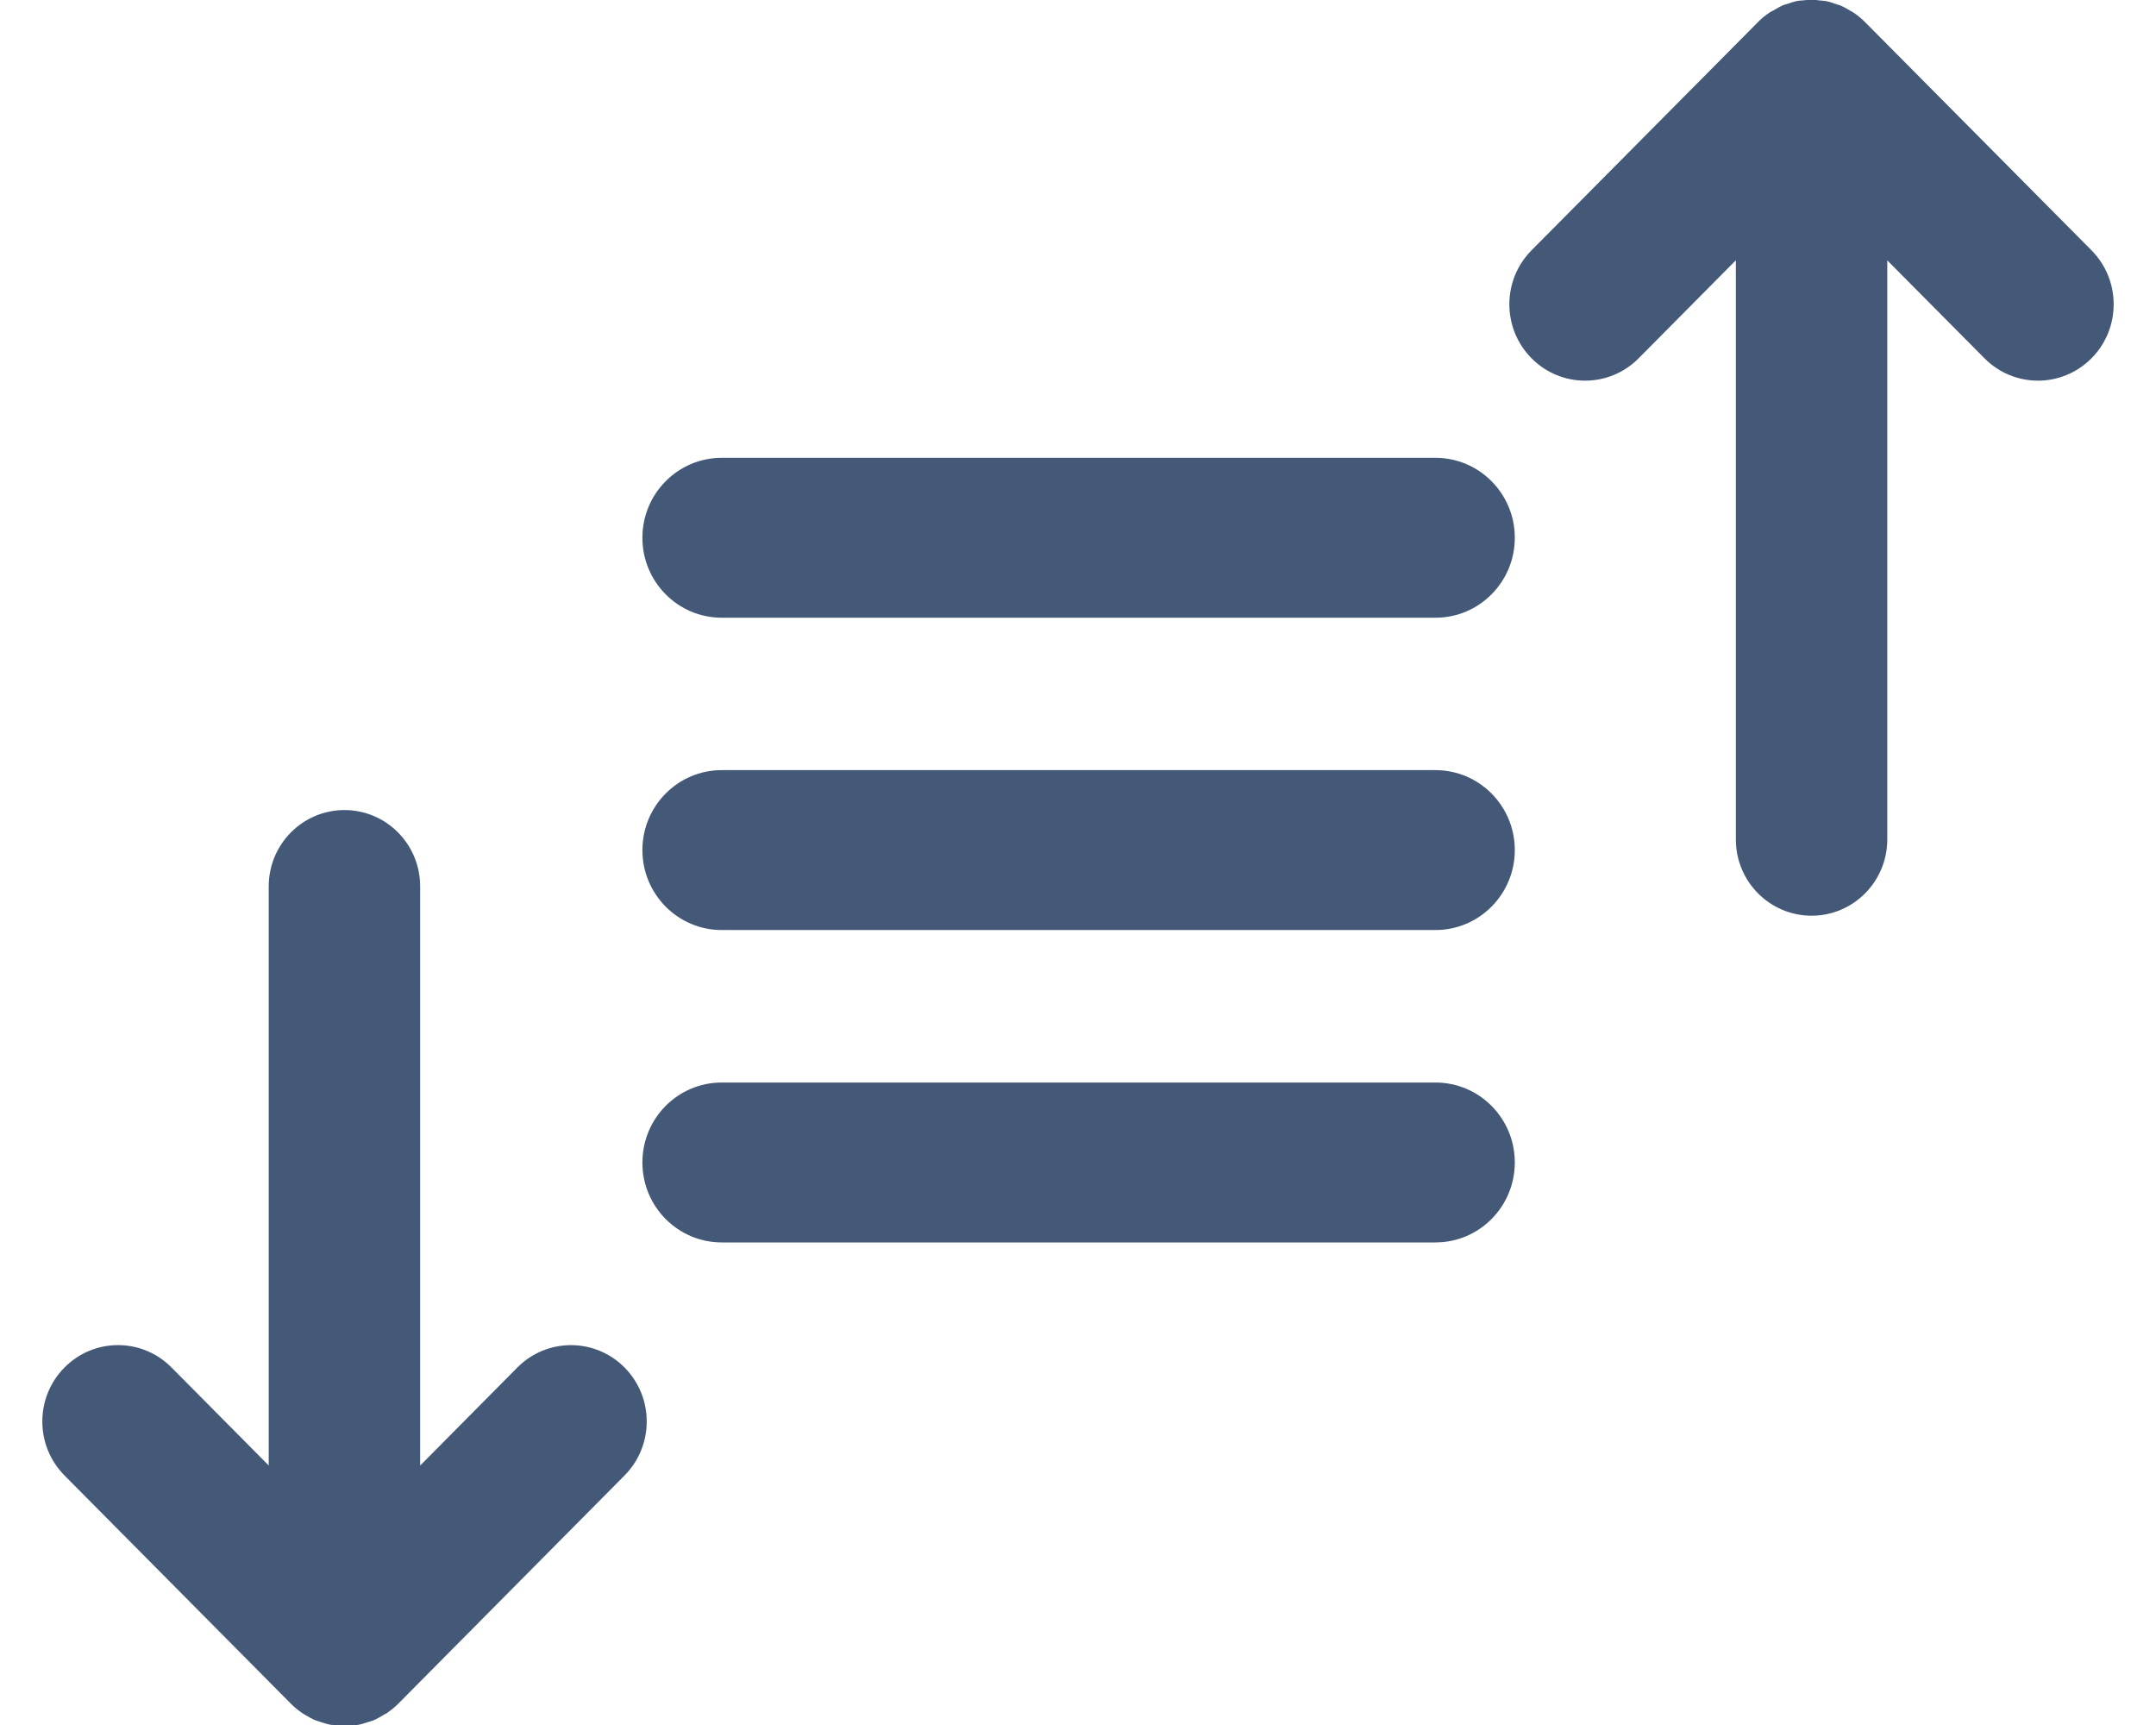 <?xml version="1.0" encoding="utf-8"?>
<!-- Generator: Adobe Illustrator 16.0.0, SVG Export Plug-In . SVG Version: 6.00 Build 0)  -->
<!DOCTYPE svg PUBLIC "-//W3C//DTD SVG 1.1//EN" "http://www.w3.org/Graphics/SVG/1.1/DTD/svg11.dtd">
<svg version="1.1" id="Layer_1" xmlns="http://www.w3.org/2000/svg" xmlns:xlink="http://www.w3.org/1999/xlink" x="0px" y="0px"
	 width="25px" height="20px" viewBox="0 0 25 20" enable-background="new 0 0 25 20" xml:space="preserve">
<g>
	<g>
		<path fill="#445978" d="M5.999,15.855l-1.127,1.137v-6.715c0-0.489-0.393-0.885-0.878-0.885c-0.484,0-0.878,0.396-0.878,0.885
			v6.714l-1.127-1.136c-0.343-0.346-0.898-0.346-1.241,0s-0.343,0.906,0,1.252L3.37,19.75c0.043,0.044,0.09,0.082,0.14,0.116
			c0.01,0.007,0.021,0.011,0.029,0.017c0.039,0.023,0.08,0.047,0.122,0.064c0.017,0.006,0.034,0.01,0.051,0.016
			c0.037,0.013,0.074,0.025,0.113,0.033c0.026,0.005,0.053,0.006,0.079,0.008c0.03,0.004,0.06,0.01,0.09,0.01
			c0.028,0,0.056-0.006,0.083-0.008c0.028-0.003,0.059-0.004,0.087-0.01c0.036-0.007,0.069-0.02,0.104-0.03
			c0.021-0.007,0.041-0.011,0.061-0.019c0.038-0.016,0.072-0.037,0.107-0.057c0.015-0.01,0.03-0.016,0.045-0.025
			c0.049-0.033,0.095-0.07,0.137-0.112l2.624-2.646c0.343-0.346,0.343-0.906,0-1.252S6.341,15.51,5.999,15.855z M24.252,2.902
			L21.63,0.26c-0.042-0.043-0.09-0.082-0.14-0.116c-0.01-0.006-0.02-0.01-0.029-0.016c-0.04-0.024-0.079-0.047-0.122-0.065
			c-0.017-0.006-0.034-0.01-0.051-0.016c-0.037-0.013-0.073-0.026-0.113-0.034c-0.025-0.005-0.052-0.005-0.079-0.008
			c-0.03-0.003-0.059-0.01-0.09-0.01c-0.028,0-0.055,0.006-0.082,0.008c-0.029,0.003-0.06,0.003-0.088,0.009
			c-0.036,0.007-0.069,0.02-0.104,0.031c-0.02,0.006-0.041,0.011-0.061,0.019C20.634,0.079,20.6,0.1,20.566,0.12
			c-0.016,0.009-0.031,0.015-0.045,0.024c-0.05,0.033-0.096,0.07-0.137,0.113l-2.625,2.645c-0.343,0.346-0.343,0.906,0,1.252
			s0.899,0.346,1.242,0l1.127-1.136v6.714c0,0.489,0.394,0.885,0.878,0.885c0.485,0,0.878-0.396,0.878-0.885V3.019l1.127,1.135
			c0.343,0.346,0.898,0.346,1.241,0C24.595,3.809,24.595,3.248,24.252,2.902z M16.645,12.551H8.369c-0.508,0-0.92,0.414-0.92,0.927
			c0,0.512,0.412,0.927,0.92,0.927h8.276c0.508,0,0.92-0.415,0.92-0.927C17.565,12.965,17.153,12.551,16.645,12.551z M16.645,8.929
			H8.369c-0.508,0-0.92,0.415-0.92,0.927s0.412,0.927,0.92,0.927h8.276c0.508,0,0.92-0.415,0.92-0.927S17.153,8.929,16.645,8.929z
			 M16.645,5.308H8.369c-0.508,0-0.92,0.415-0.92,0.927s0.412,0.927,0.92,0.927h8.276c0.508,0,0.92-0.415,0.92-0.927
			S17.153,5.308,16.645,5.308z"/>
	</g>
</g>
</svg>
